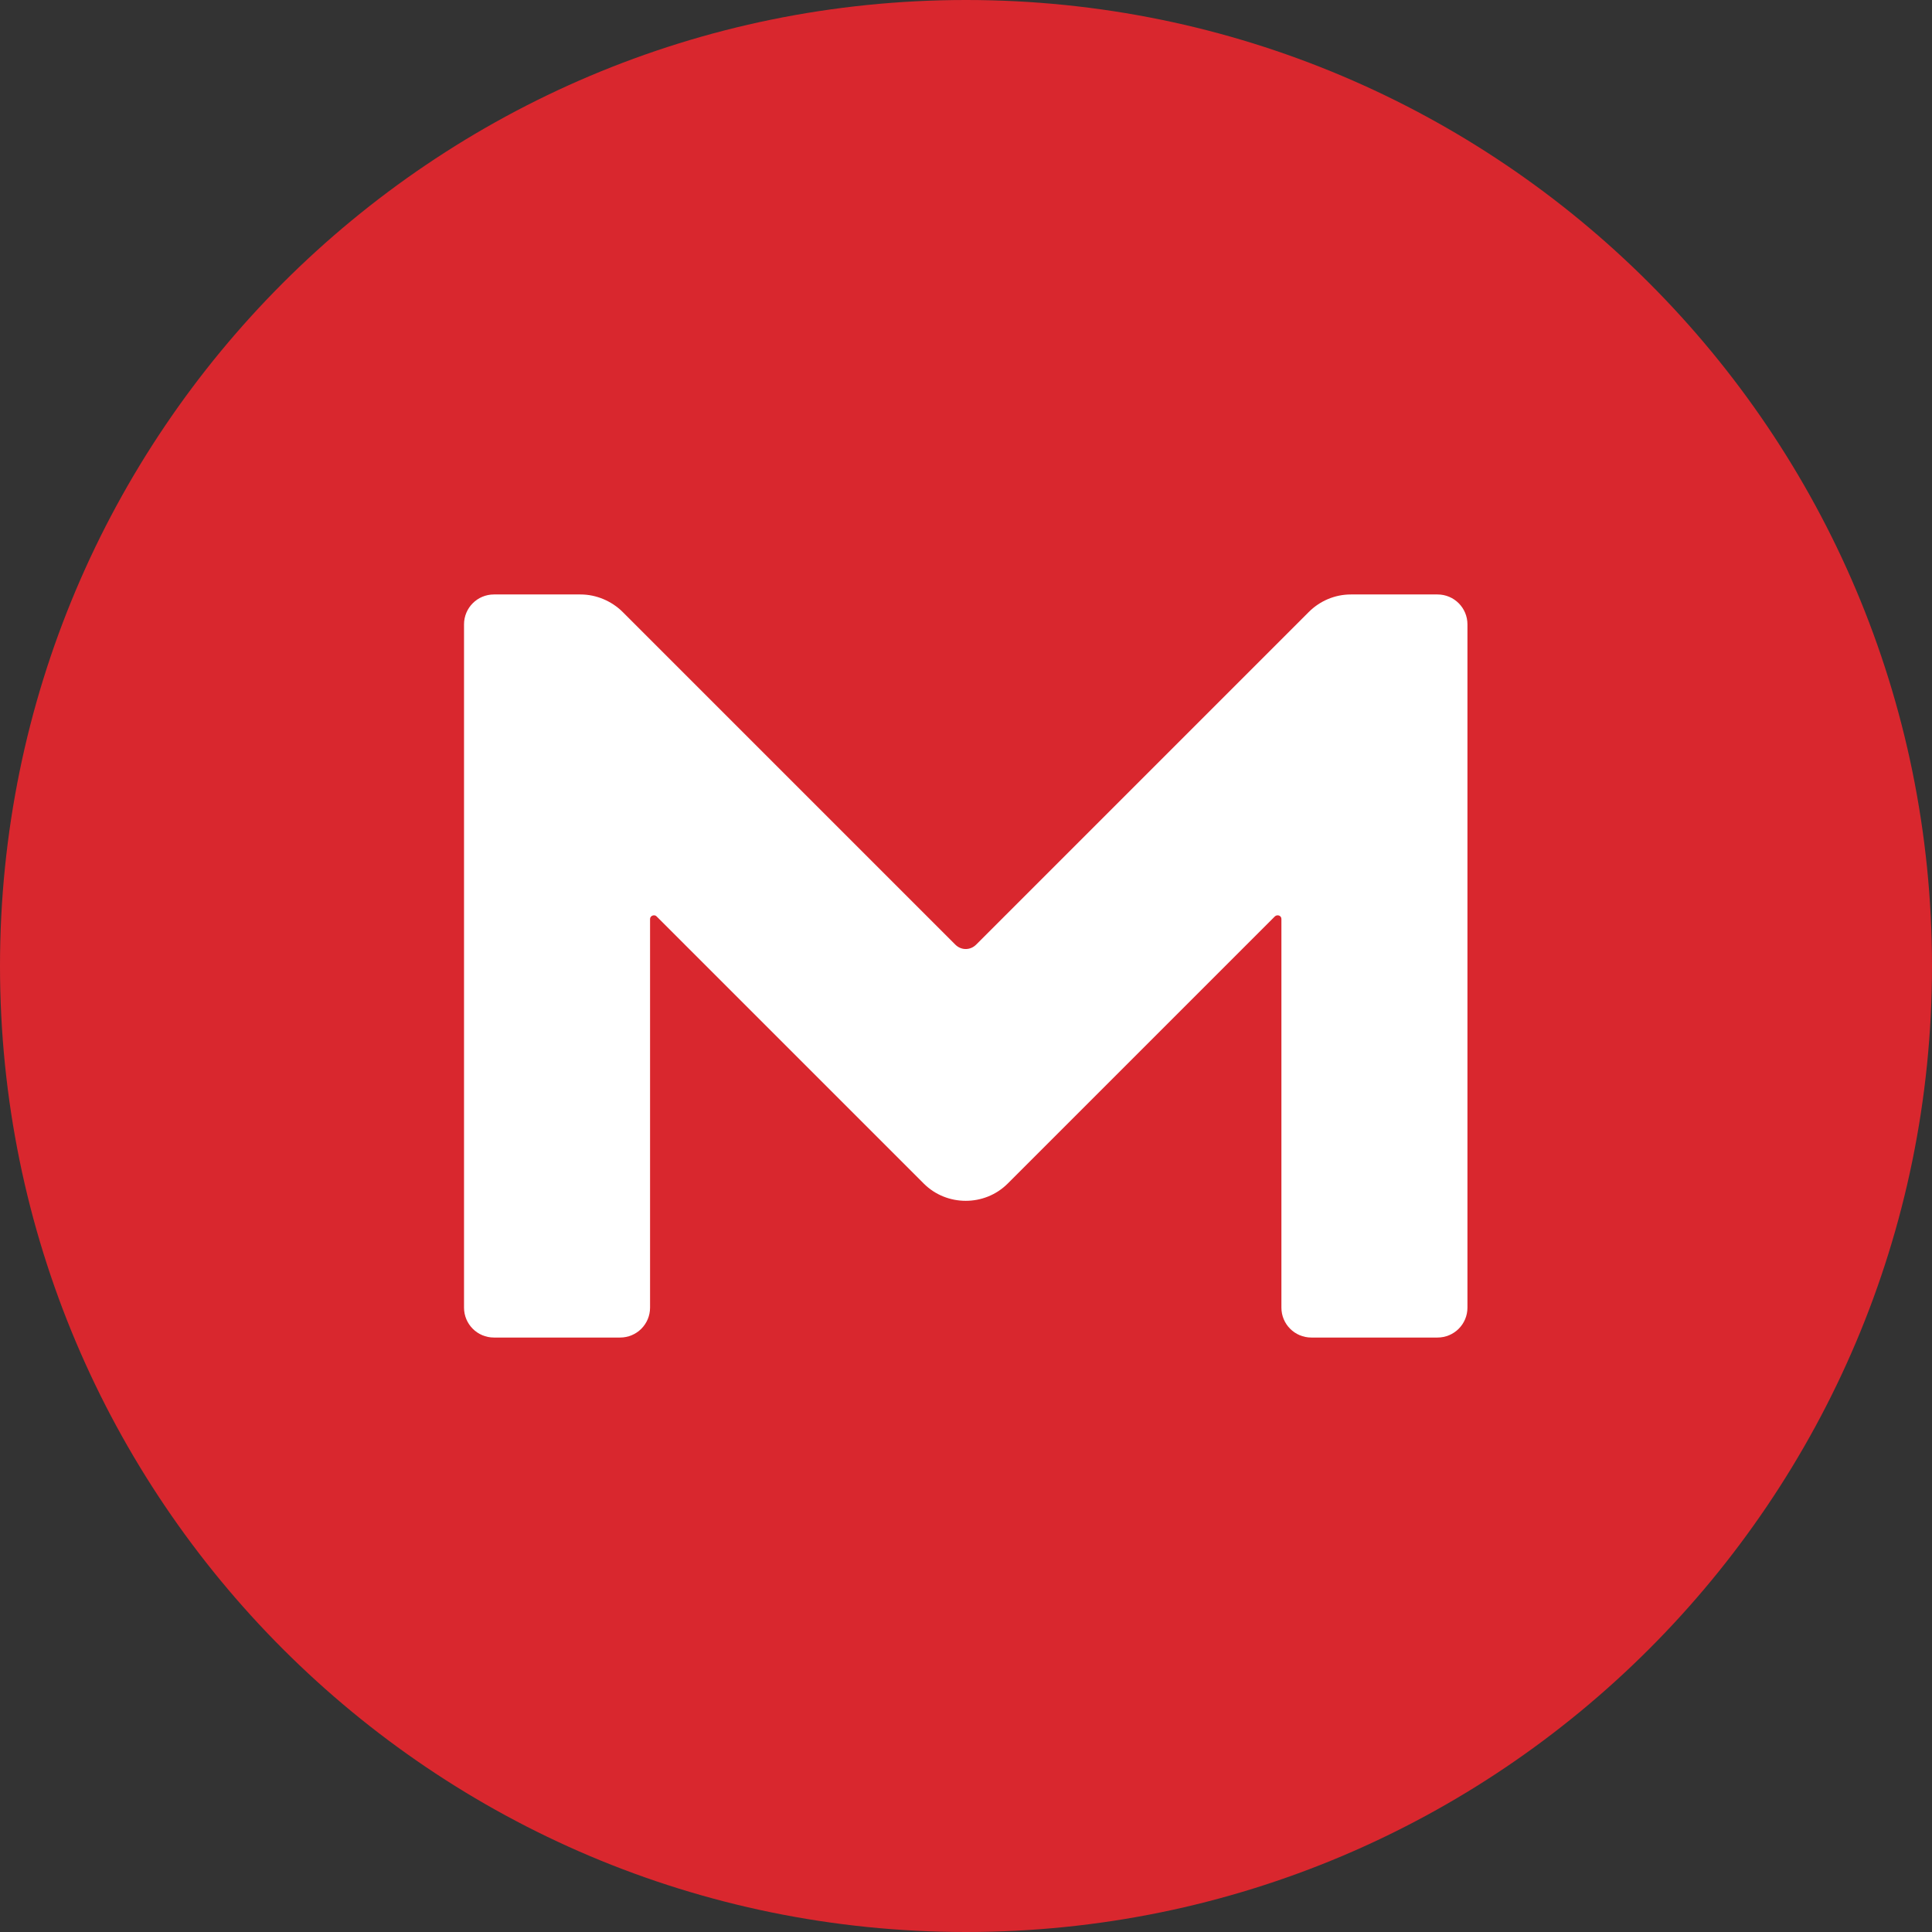 <?xml version="1.0" ?>
<svg xmlns="http://www.w3.org/2000/svg" viewBox="0 0 361.4 361.4">
	<rect x="0" y="0" width="361.4" height="361.4" fill="#333333" stroke="none"/>
	<path d="M 180.7,0.0 C 80.9,0.0 0.0,80.9 0.0,180.7 C 0.0,280.5 80.9,361.4 180.7,361.4 C 280.5,361.4 361.4,280.5 361.4,180.7 C 361.4,80.9 280.5,0.0 180.7,0.0" fill="#d9272e"/>
	<path d="M 274.5,244.6 C 274.5,247.7 272.0,250.2 268.9,250.2 L 245.3,250.2 C 242.2,250.2 239.7,247.7 239.7,244.6 L 239.7,171.9 C 239.7,171.3 239.0,171.0 238.5,171.4 L 188.5,221.4 C 184.2,225.7 177.1,225.7 172.8,221.4 L 122.8,171.4 C 122.4,171.0 121.6,171.3 121.6,171.9 L 121.6,244.6 C 121.6,247.7 119.1,250.2 116.0,250.2 L 92.4,250.2 C 89.3,250.2 86.8,247.7 86.8,244.6 L 86.8,116.8 C 86.8,113.7 89.3,111.2 92.4,111.2 L 108.6,111.2 C 111.5,111.2 114.4,112.4 116.5,114.5 L 178.7,176.7 C 179.8,177.8 181.5,177.8 182.6,176.7 L 244.8,114.5 C 246.9,112.4 249.7,111.2 252.7,111.2 L 268.9,111.2 C 272.0,111.2 274.5,113.7 274.5,116.8 L 274.5,244.6" fill="#fff"/>
</svg>
